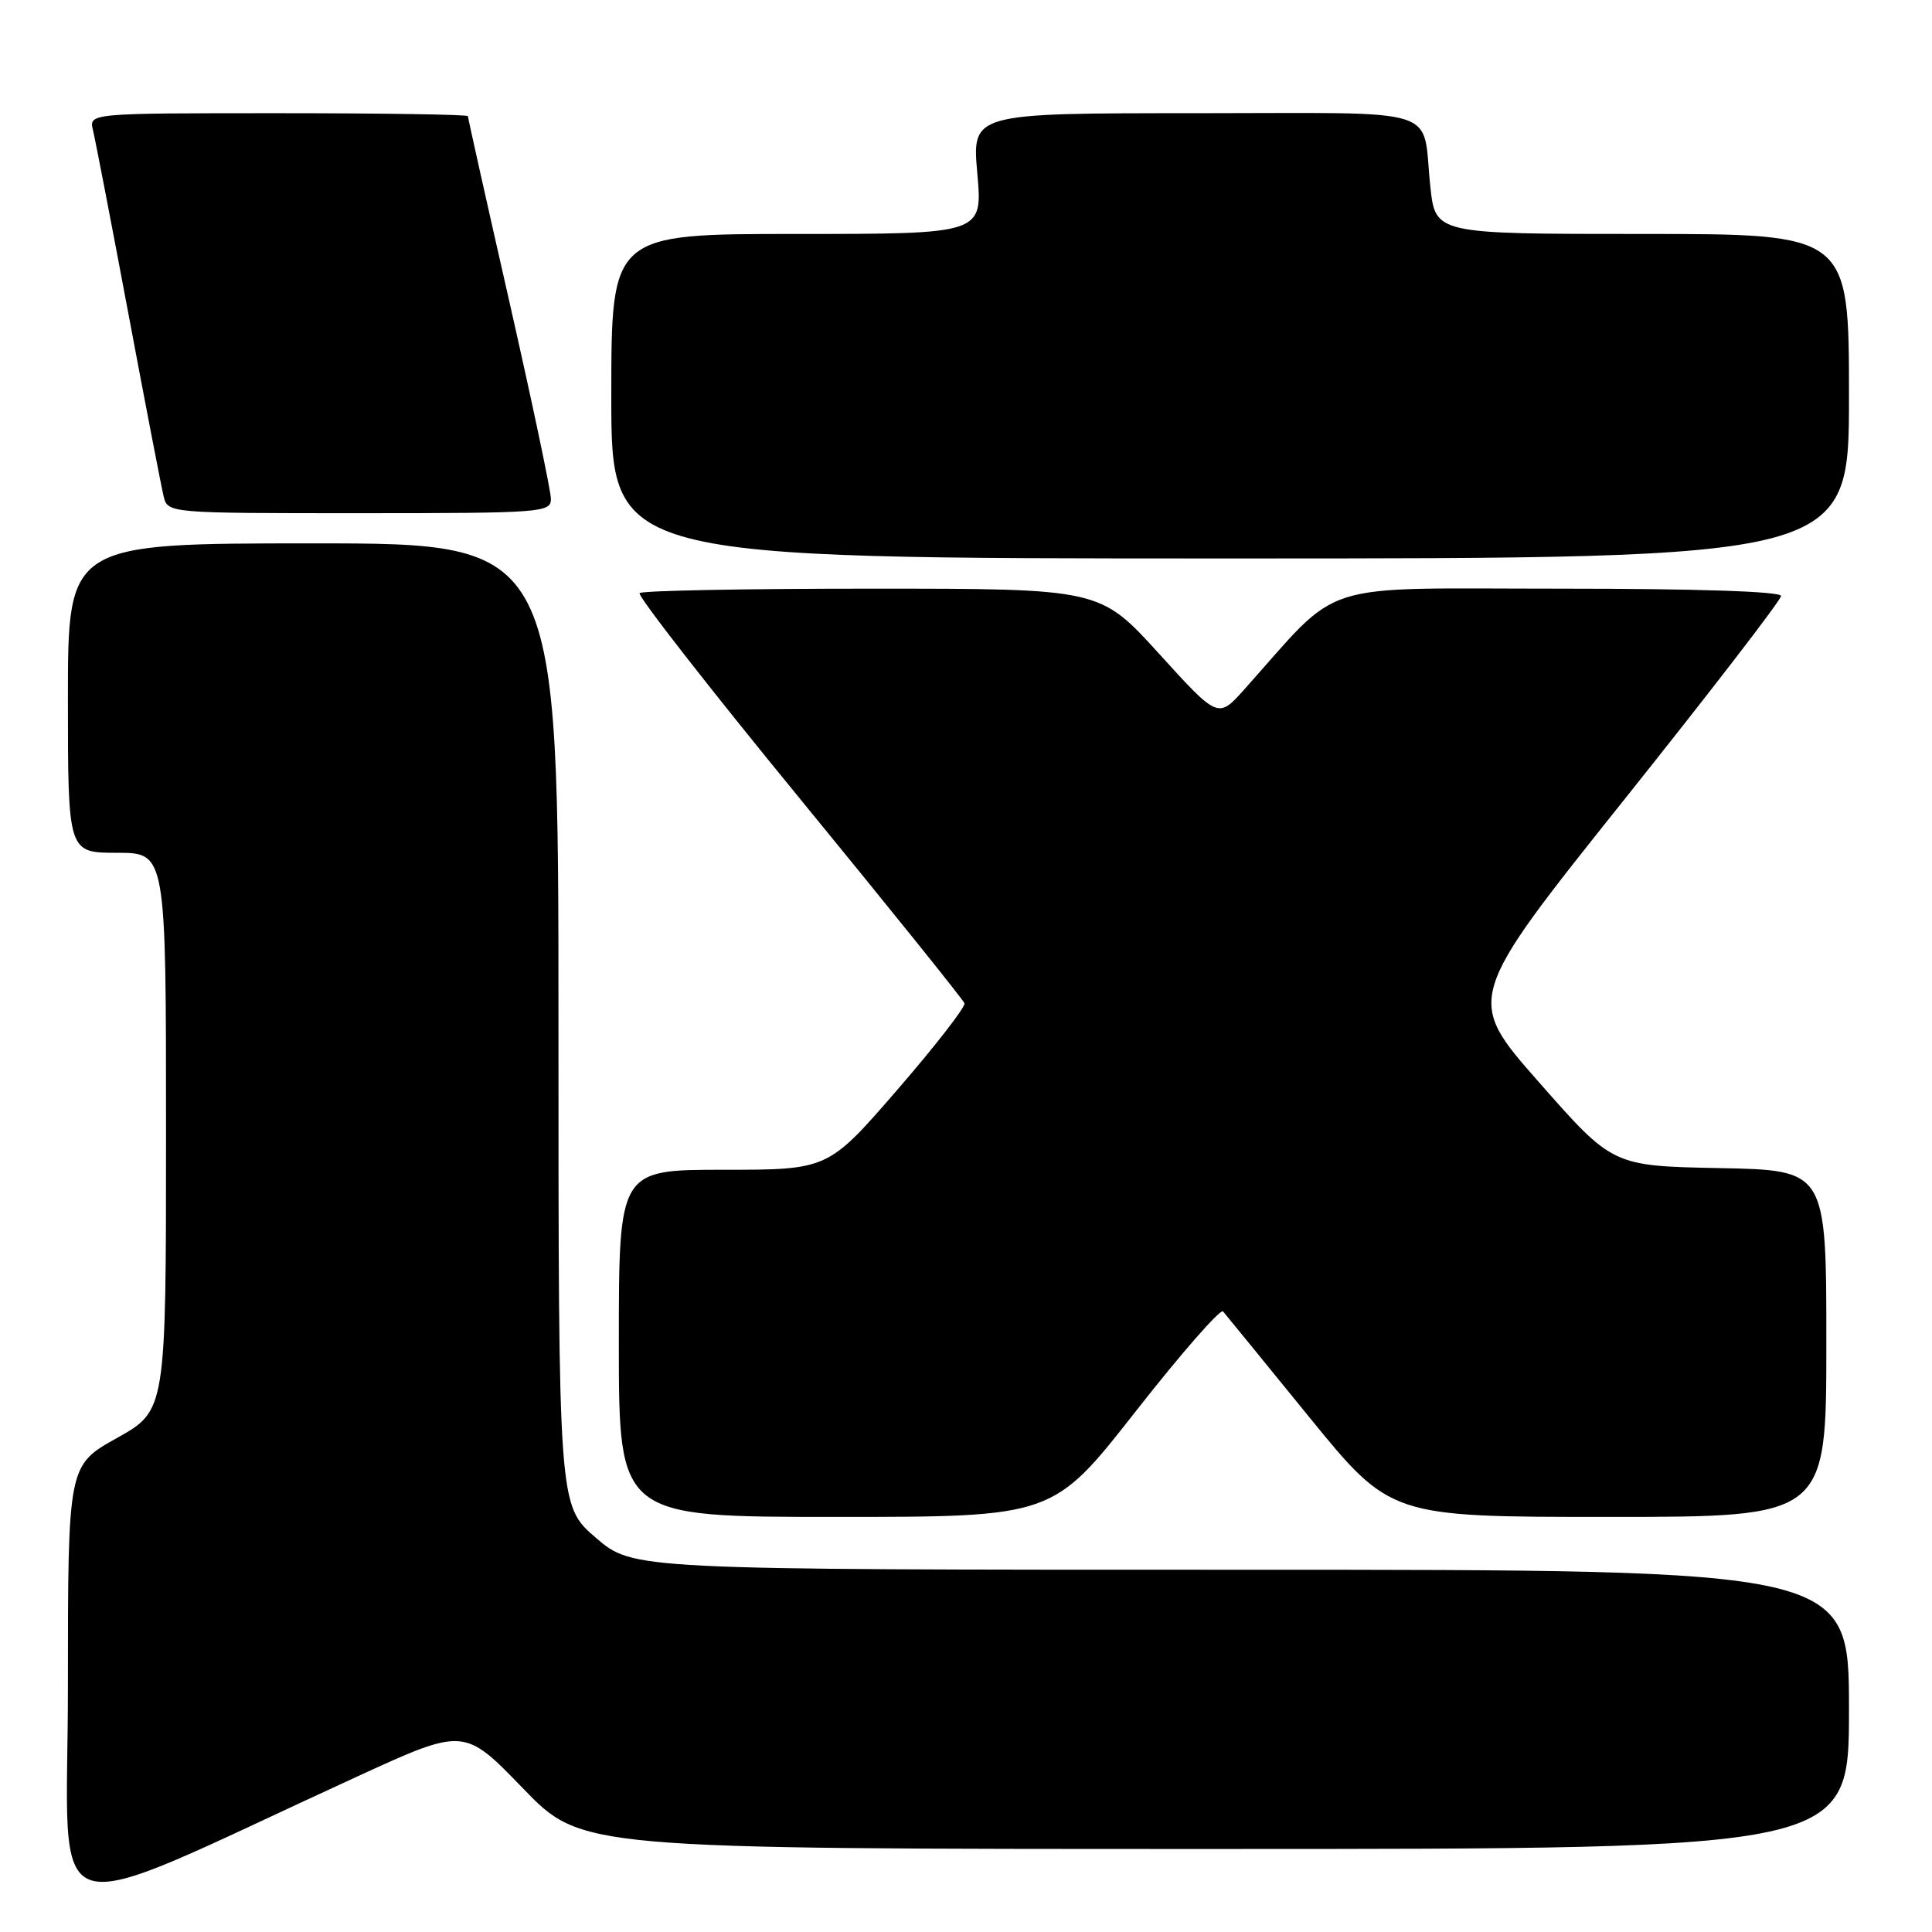 <?xml version="1.0" encoding="UTF-8" standalone="no"?>
<!DOCTYPE svg PUBLIC "-//W3C//DTD SVG 1.1//EN" "http://www.w3.org/Graphics/SVG/1.1/DTD/svg11.dtd" >
<svg xmlns="http://www.w3.org/2000/svg" xmlns:xlink="http://www.w3.org/1999/xlink" version="1.1" viewBox="0 0 256 256">
 <g >
 <path fill="currentColor"
d=" M 47.31 235.41 C 61.50 228.90 61.50 228.90 69.28 236.95 C 77.06 245.00 77.06 245.00 161.03 245.00 C 245.00 245.00 245.00 245.00 245.00 226.50 C 245.00 208.00 245.00 208.00 164.44 208.00 C 83.87 208.00 83.87 208.00 78.94 203.75 C 74.00 199.50 74.00 199.50 74.00 135.75 C 74.00 72.00 74.00 72.00 41.50 72.00 C 9.00 72.00 9.00 72.00 9.00 92.50 C 9.00 113.00 9.00 113.00 15.50 113.00 C 22.00 113.00 22.00 113.00 22.00 149.95 C 22.00 186.90 22.00 186.90 15.50 190.54 C 9.00 194.17 9.00 194.17 9.00 223.52 C 9.00 256.42 4.52 255.03 47.31 235.41 Z  M 150.48 187.02 C 156.51 179.33 161.72 173.37 162.06 173.77 C 162.40 174.17 167.53 180.46 173.46 187.75 C 184.25 201.00 184.25 201.00 213.13 201.00 C 242.00 201.00 242.00 201.00 242.00 178.03 C 242.00 155.05 242.00 155.05 227.84 154.78 C 213.68 154.50 213.68 154.50 203.93 143.41 C 194.17 132.33 194.17 132.33 215.08 106.13 C 226.59 91.72 236.00 79.50 236.00 78.97 C 236.00 78.37 224.88 78.00 206.57 78.00 C 173.87 78.00 178.00 76.68 164.86 91.37 C 161.40 95.23 161.40 95.23 153.58 86.62 C 145.75 78.00 145.75 78.00 115.54 78.00 C 98.93 78.00 85.07 78.26 84.75 78.59 C 84.43 78.91 93.91 91.08 105.83 105.63 C 117.75 120.18 127.63 132.47 127.80 132.94 C 127.96 133.40 123.96 138.56 118.91 144.39 C 109.72 155.00 109.72 155.00 95.86 155.00 C 82.00 155.00 82.00 155.00 82.00 178.00 C 82.00 201.00 82.00 201.00 110.76 201.00 C 139.52 201.00 139.52 201.00 150.48 187.02 Z  M 245.00 52.50 C 245.00 31.00 245.00 31.00 217.60 31.00 C 190.20 31.00 190.20 31.00 189.53 24.75 C 188.36 13.90 191.88 15.00 158.33 15.00 C 128.79 15.00 128.79 15.00 129.50 23.00 C 130.21 31.00 130.21 31.00 105.60 31.00 C 81.00 31.00 81.00 31.00 81.00 52.50 C 81.00 74.00 81.00 74.00 163.00 74.00 C 245.00 74.00 245.00 74.00 245.00 52.50 Z  M 73.00 66.11 C 73.00 65.07 70.52 53.32 67.50 40.00 C 64.47 26.68 62.00 15.61 62.00 15.39 C 62.00 15.18 50.70 15.00 36.89 15.00 C 11.78 15.00 11.78 15.00 12.32 17.25 C 12.62 18.49 14.73 29.40 17.00 41.50 C 19.27 53.60 21.38 64.51 21.68 65.75 C 22.22 68.00 22.22 68.00 47.61 68.00 C 71.85 68.00 73.00 67.91 73.00 66.11 Z "/>
</g>
</svg>